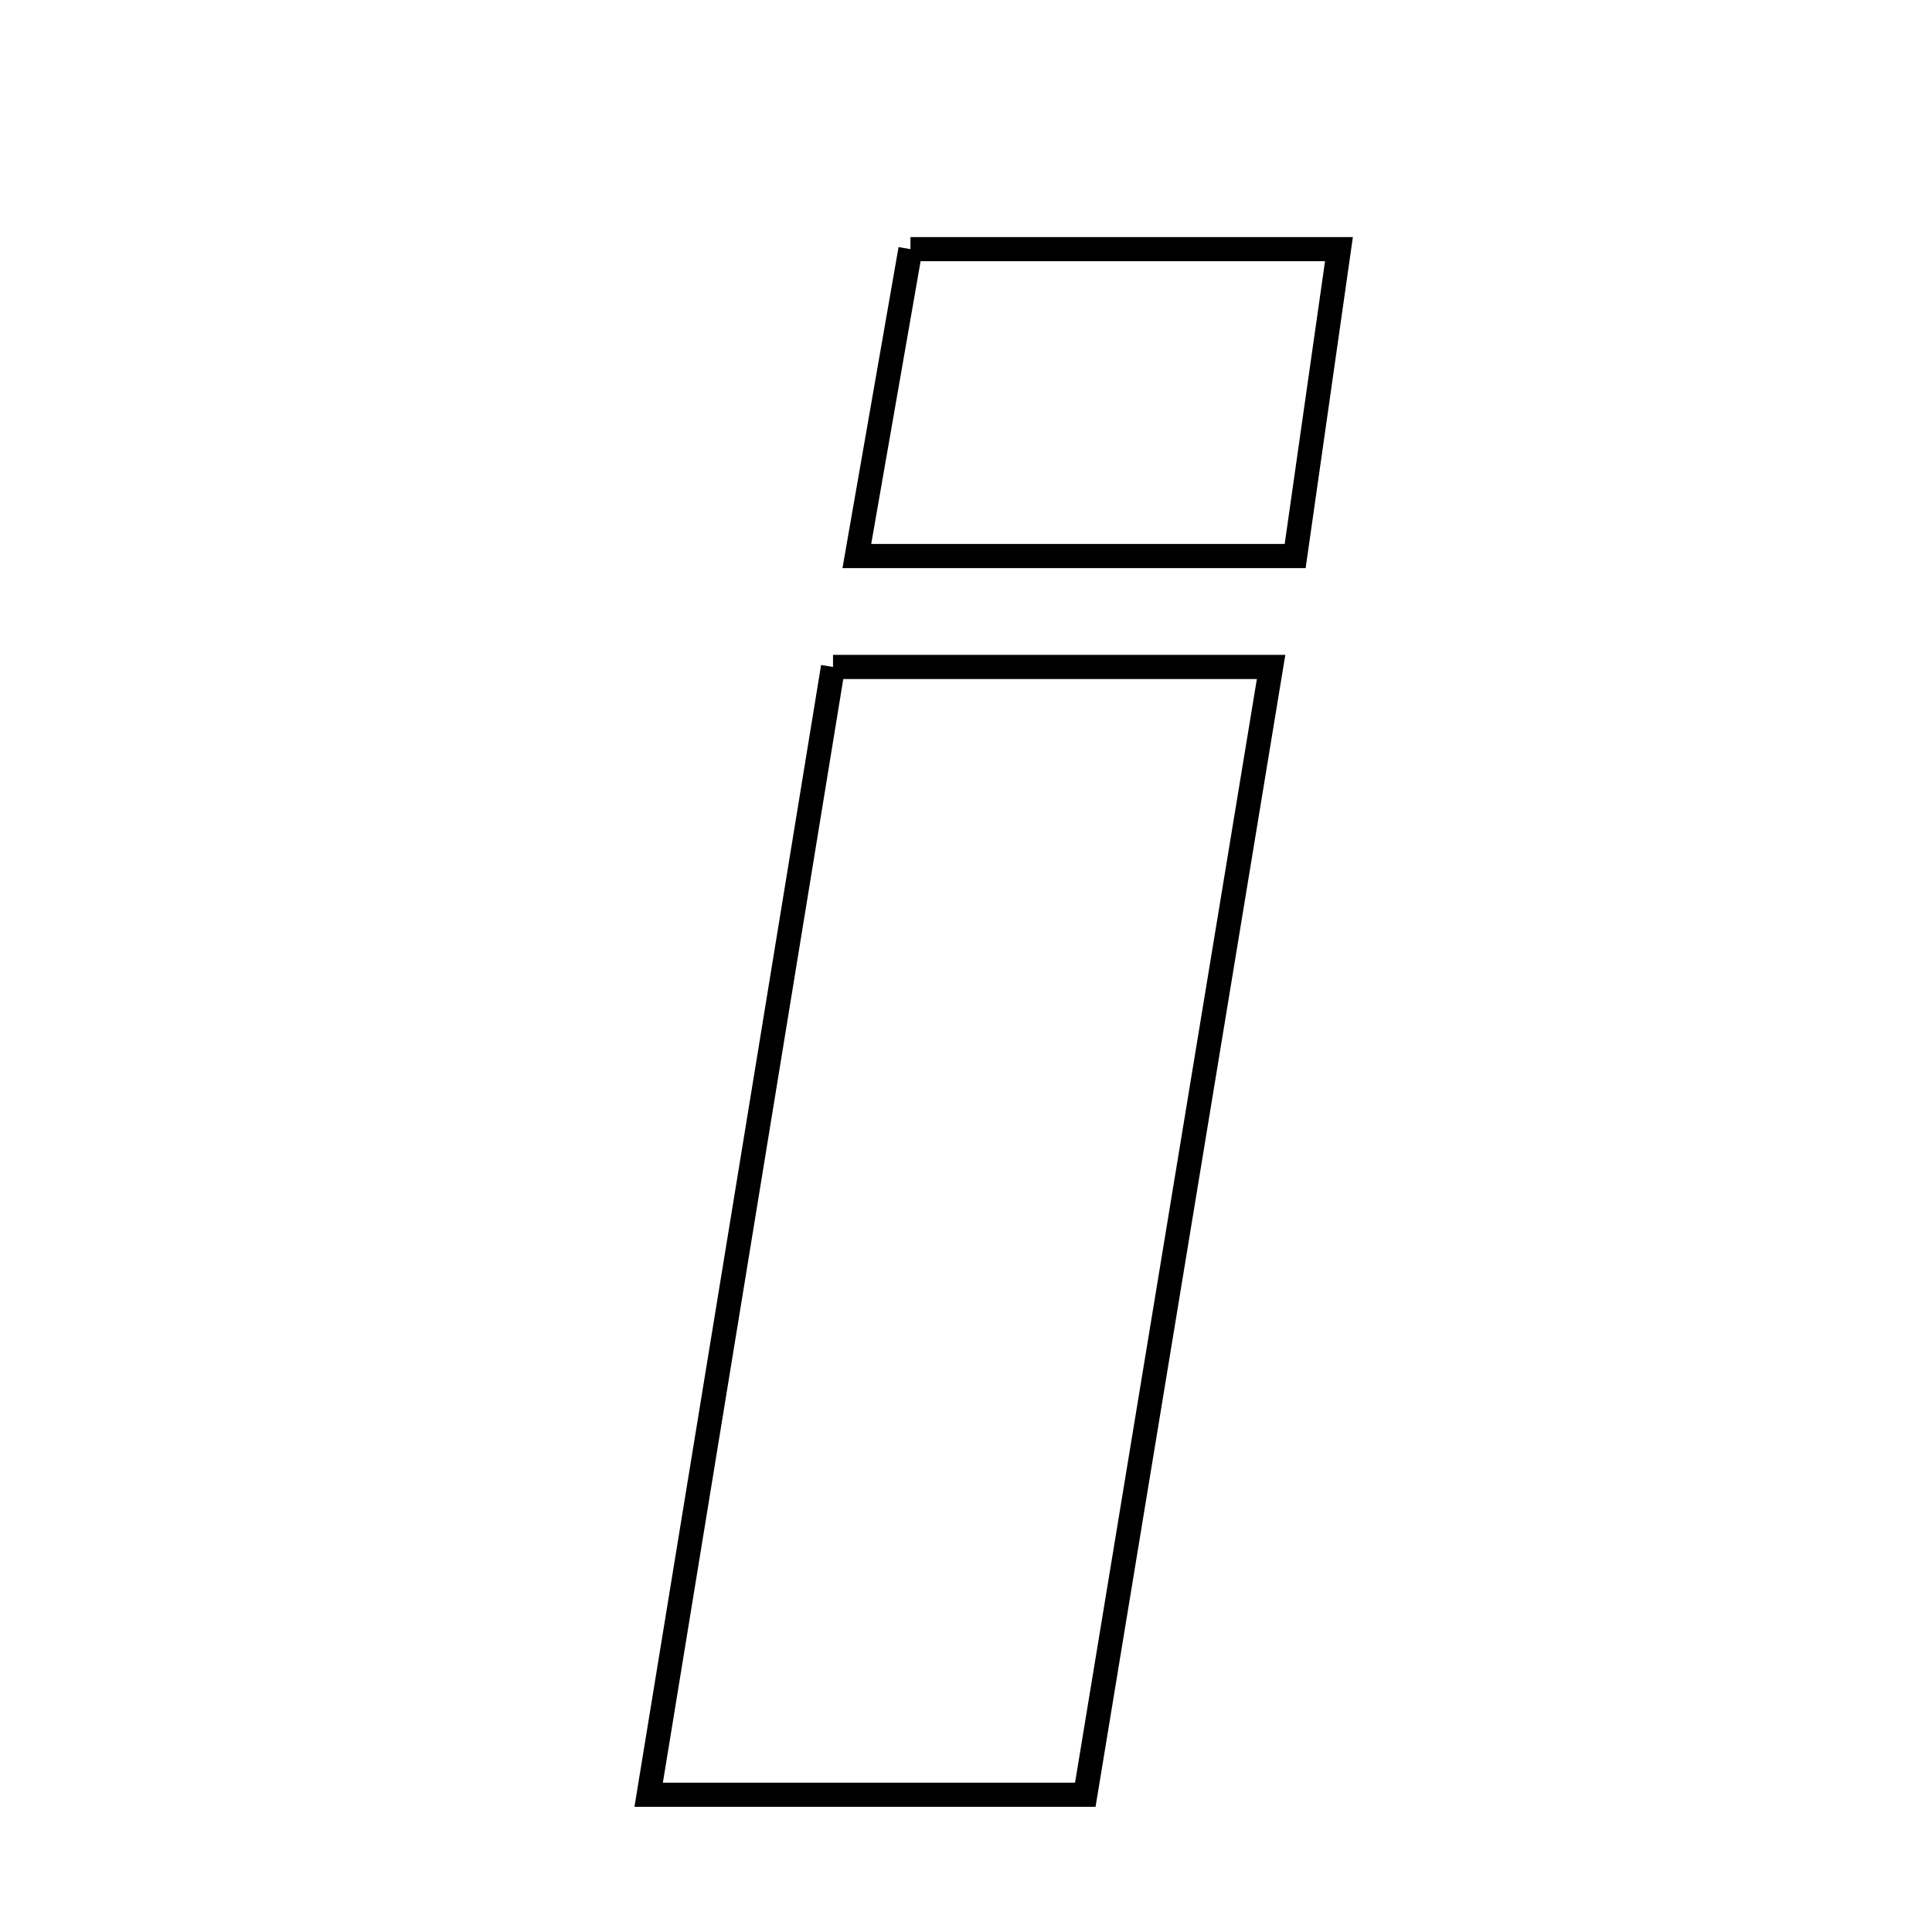 <svg xmlns="http://www.w3.org/2000/svg" viewBox="0.0 0.0 24.0 24.0" height="200px" width="200px"><path fill="none" stroke="black" stroke-width=".3" stroke-opacity="1.0"  filling="0" d="M11.31 3.095 C13.089 3.095 14.757 3.095 16.633 3.095 C16.452 4.361 16.287 5.52 16.089 6.907 C14.126 6.907 12.47 6.907 10.644 6.907 C10.883 5.538 11.088 4.367 11.31 3.095"></path>
<path fill="none" stroke="black" stroke-width=".3" stroke-opacity="1.0"  filling="0" d="M10.348 8.285 C12.197 8.285 13.857 8.285 15.79 8.285 C15.013 13.002 14.261 17.567 13.482 22.295 C11.553 22.295 9.969 22.295 8.058 22.295 C8.836 17.532 9.582 12.973 10.348 8.285"></path></svg>